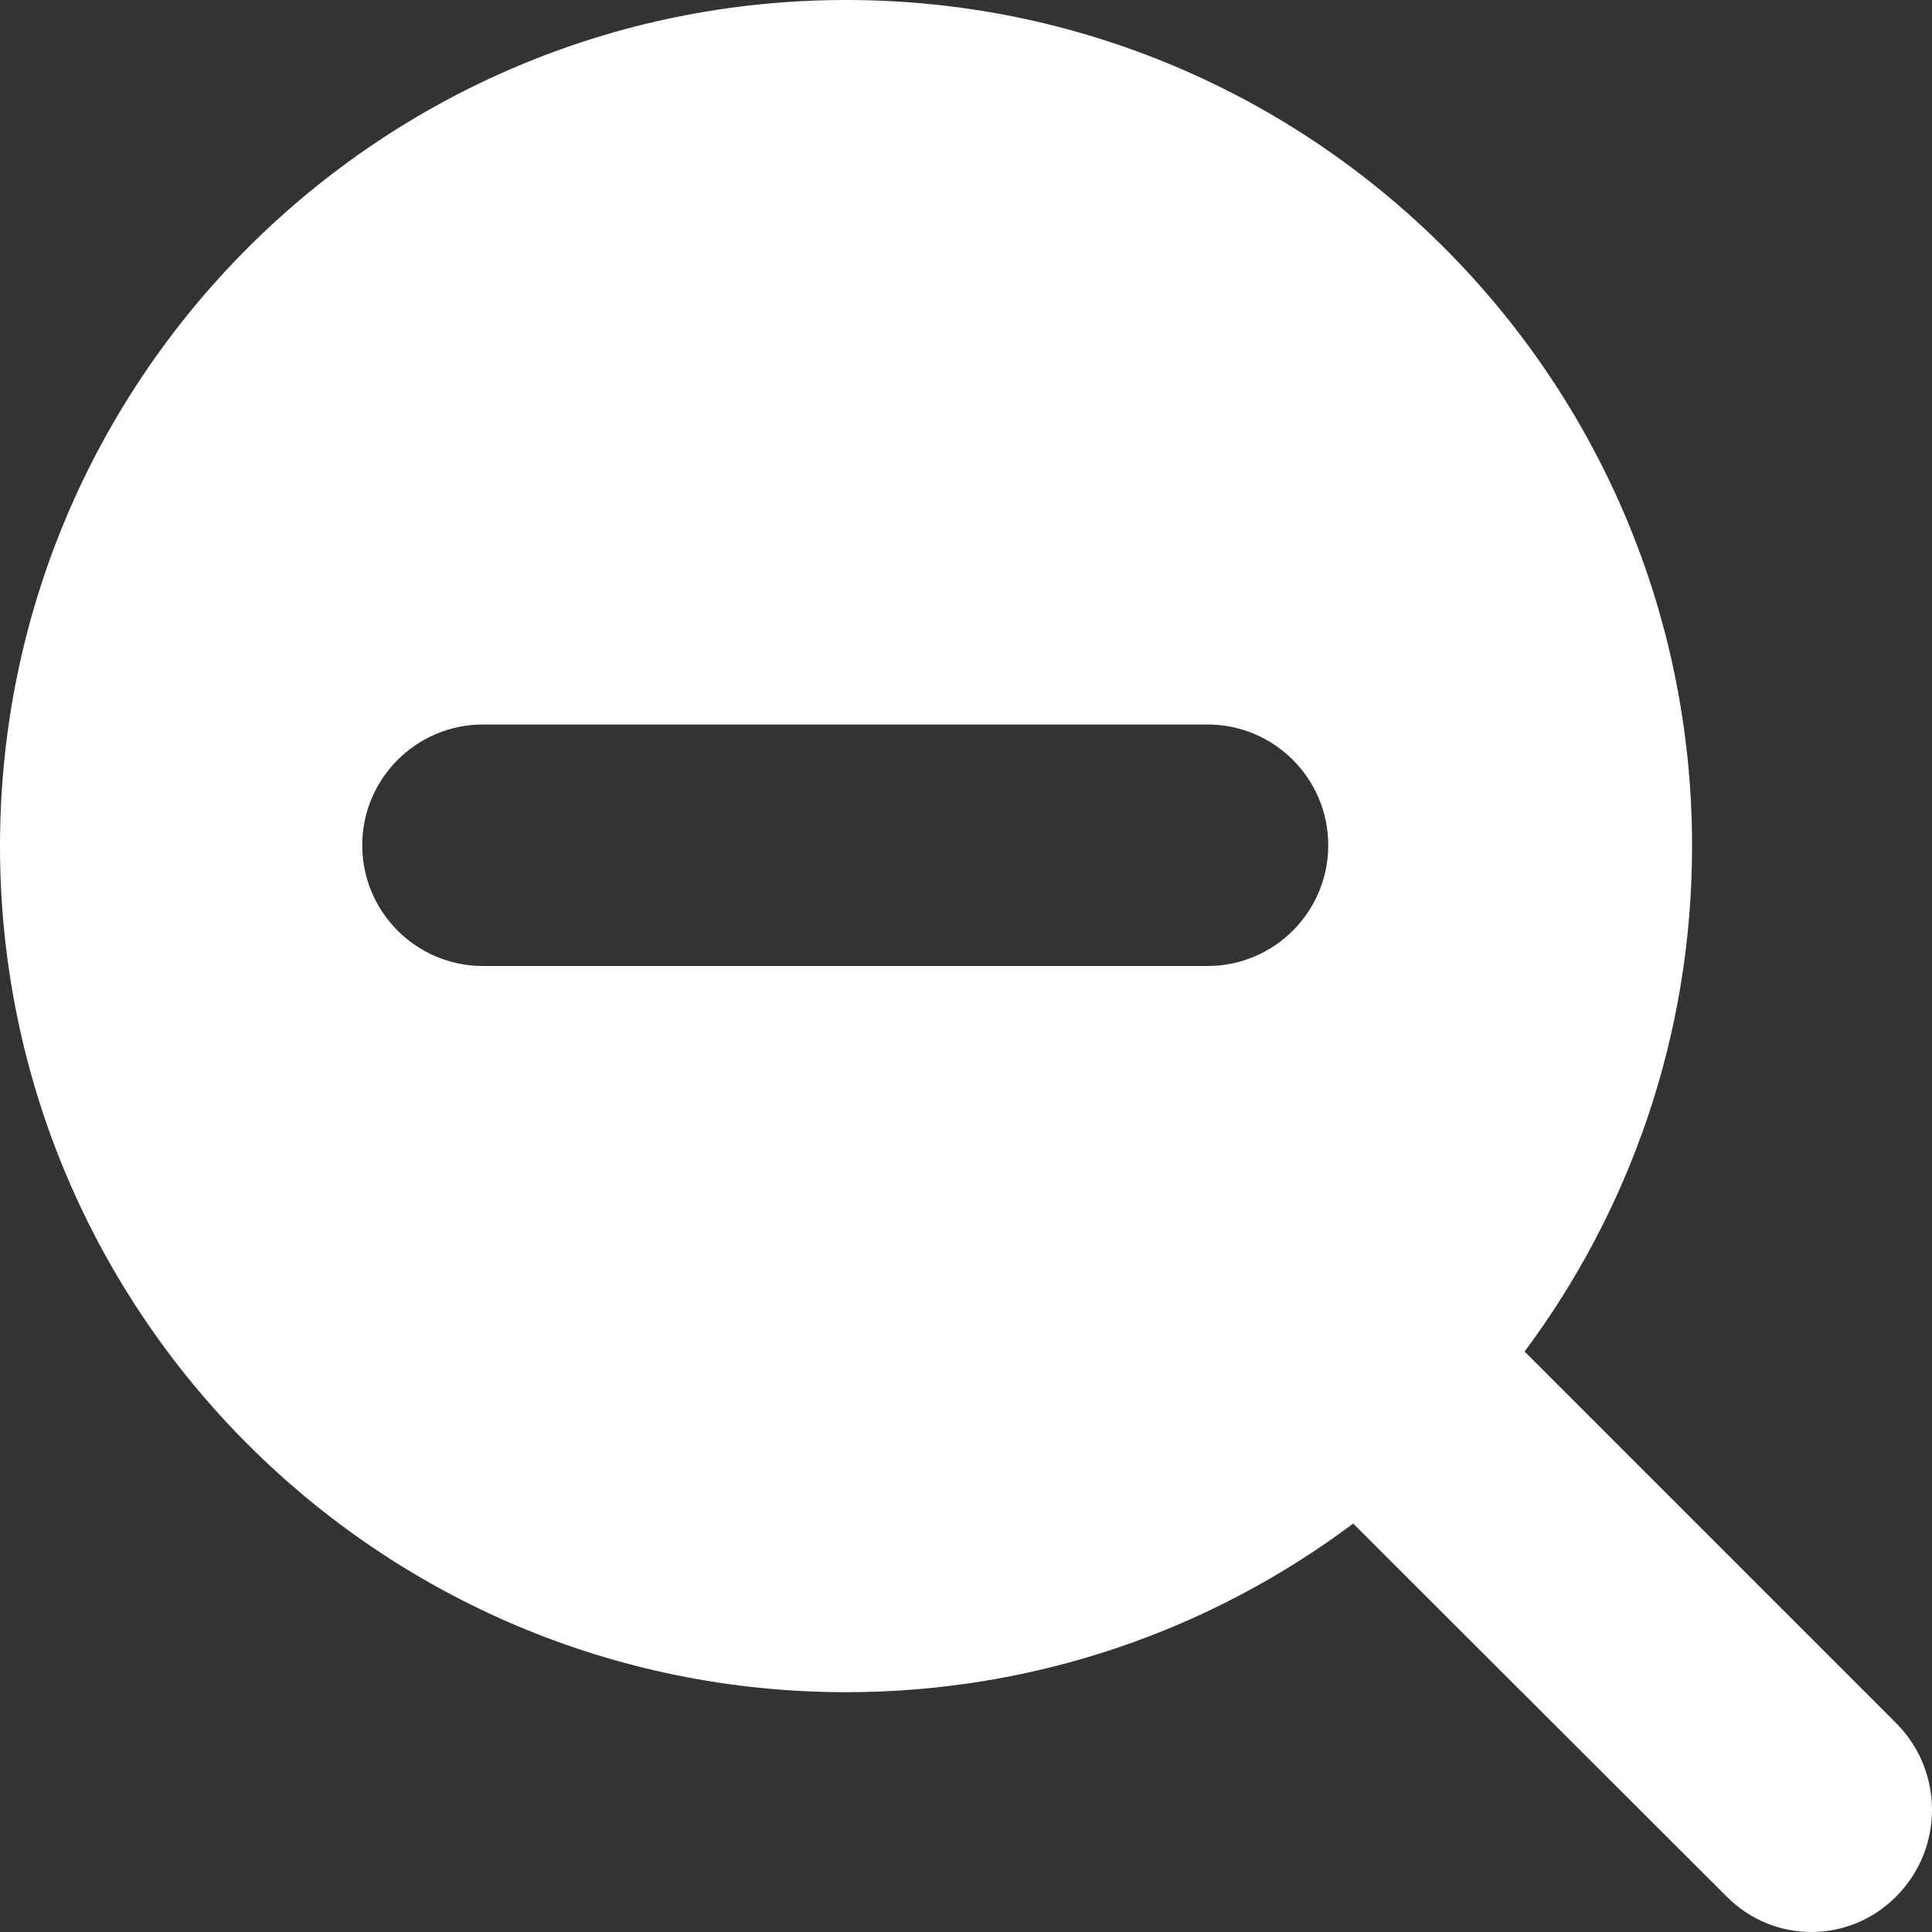 <svg width="16" height="16" viewBox="0 0 16 16" xmlns="http://www.w3.org/2000/svg">
  <rect x="0" y="0" width="16" height="16" fill="#333333" stroke="none"/>
  <title>
    zoom-out-filled-icon
  </title>
  <path d="M10 6c.552 0 1 .448 1 1s-.448 1-1 1H4c-.552 0-1-.448-1-1s.448-1 1-1h6zm1.206 6.617l3.09 3.086c.39.396 1.02.396 1.41 0 .392-.395.392-1.034 0-1.43l-3.08-3.08c.87-1.168 1.387-2.616 1.387-4.186C14.013 3.137 10.876 0 7.007 0 3.137 0 0 3.137 0 7.007c0 3.87 3.137 7.007 7.007 7.007 1.575 0 3.03-.52 4.2-1.397z" fill="#FFF" fill-rule="evenodd"/>
</svg>
